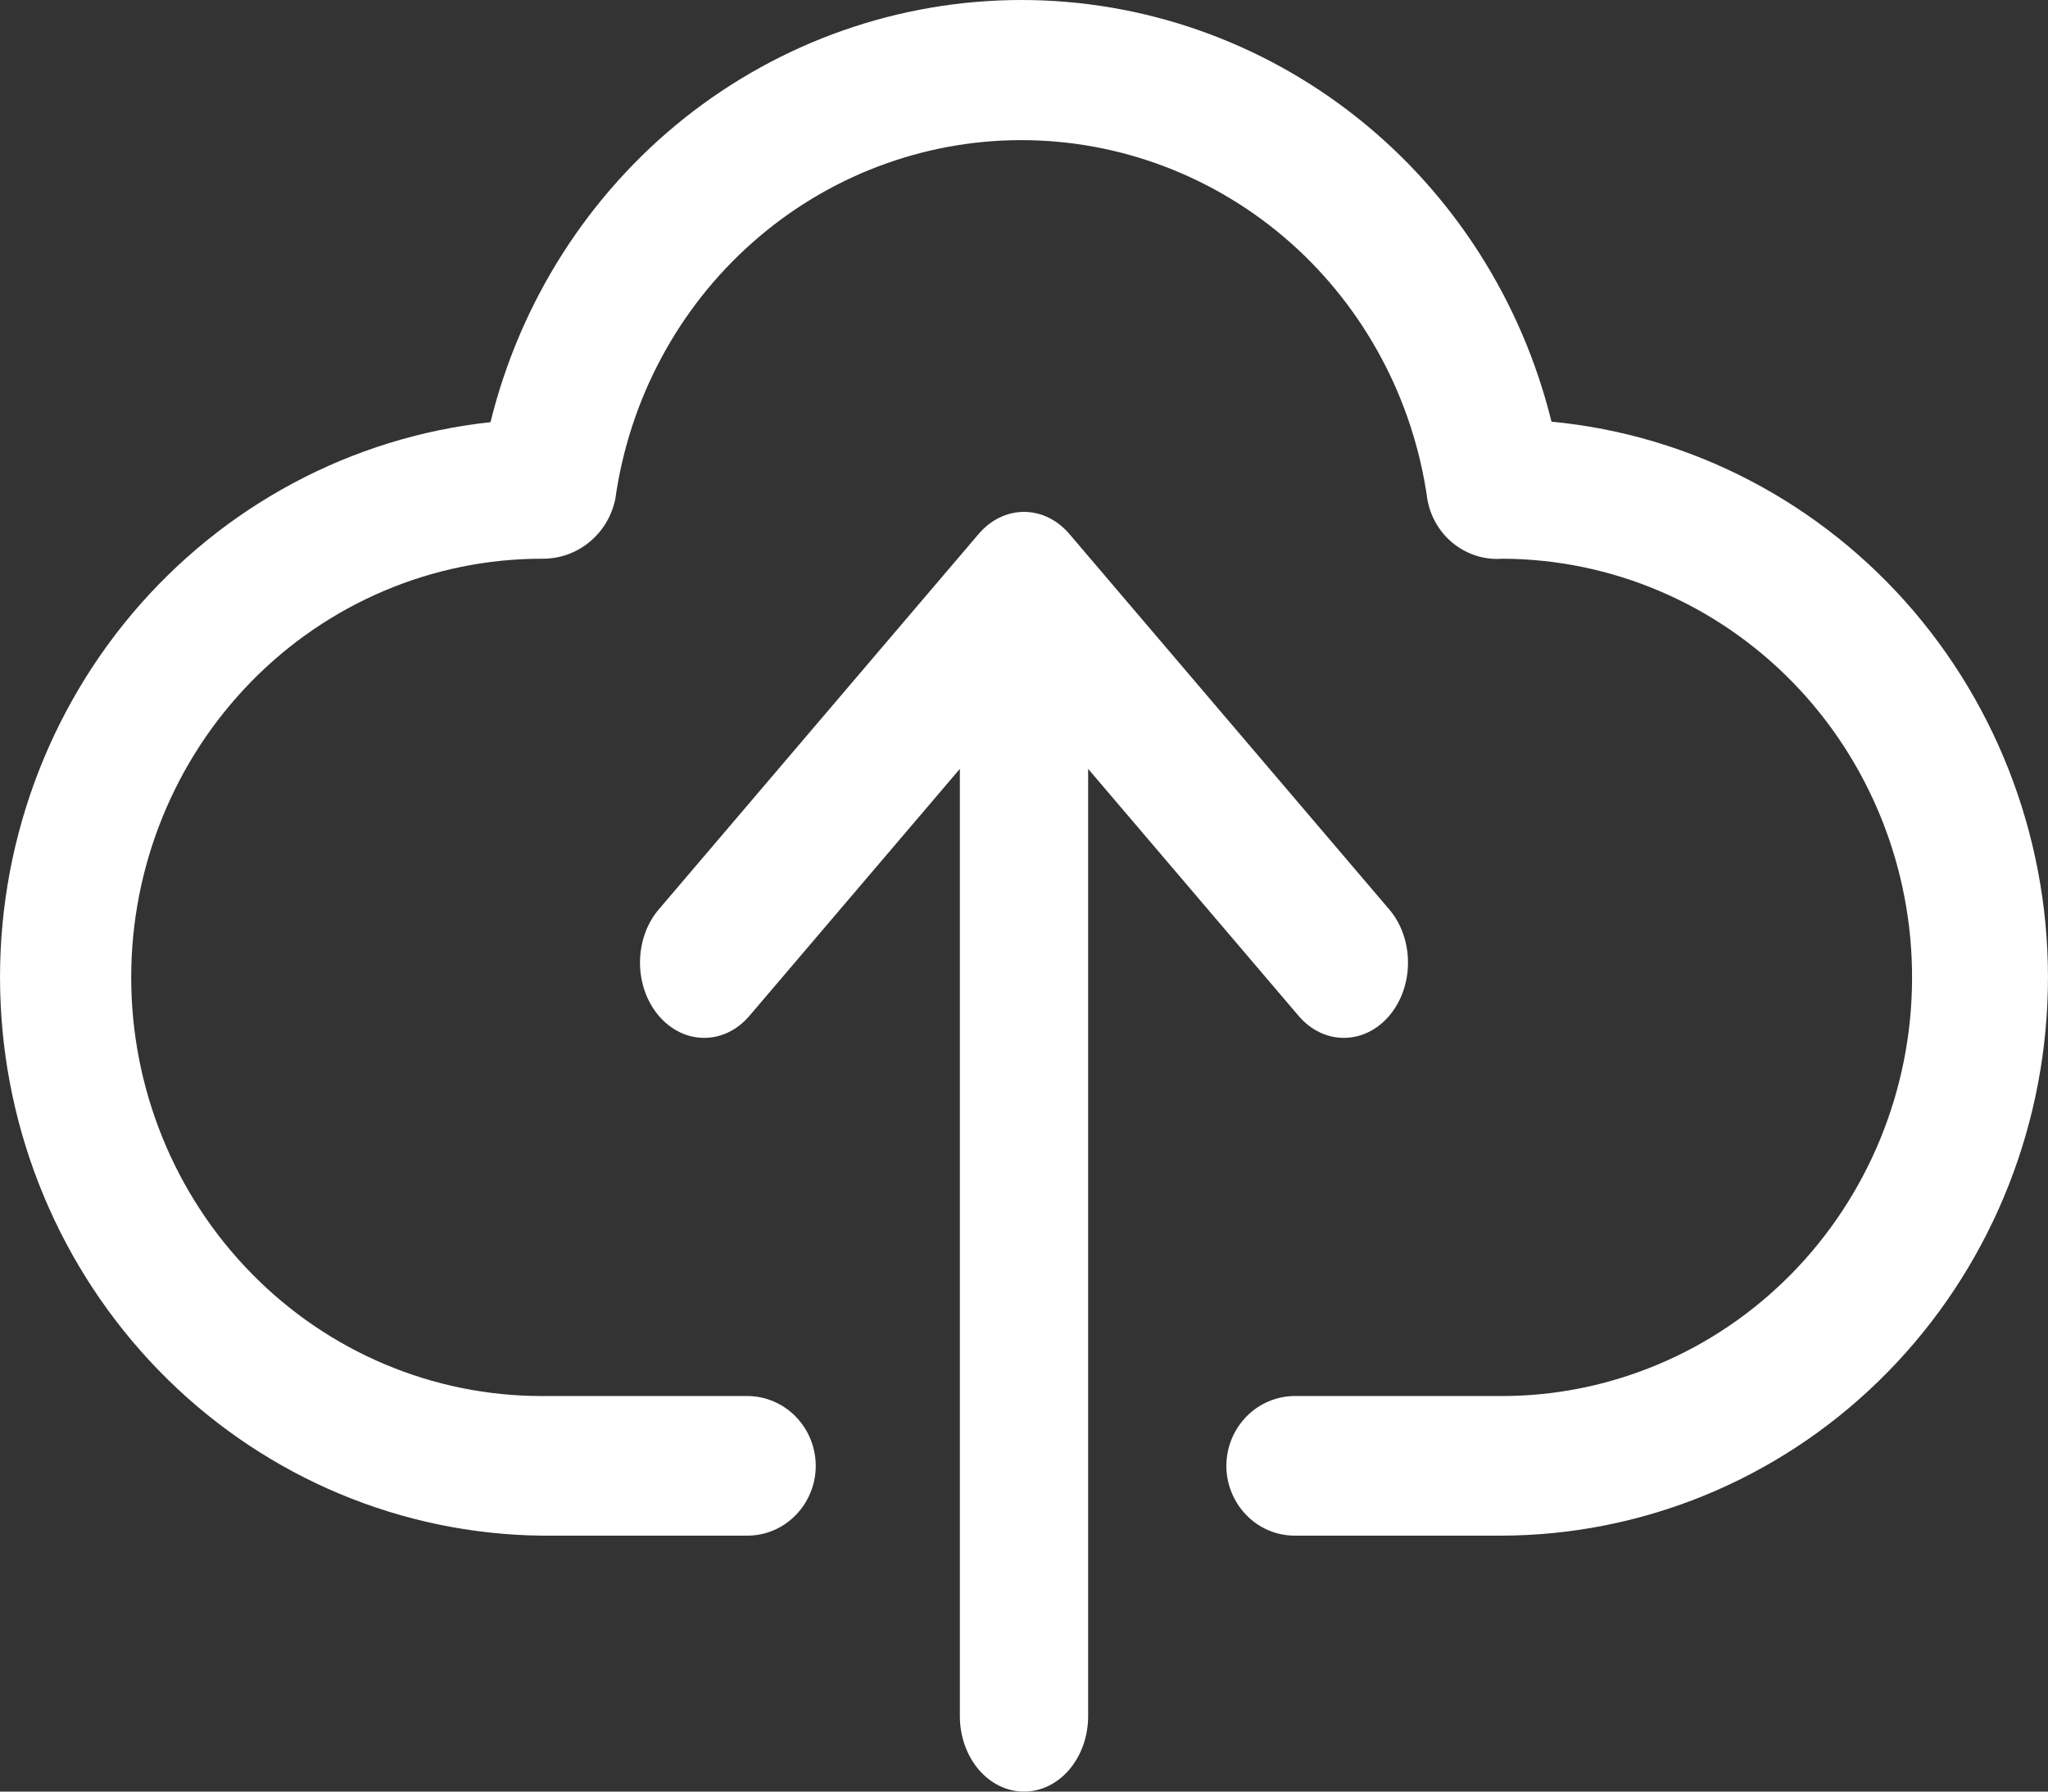 <svg width="16" height="14" viewBox="0 0 16 14" fill="none" xmlns="http://www.w3.org/2000/svg">
<rect x="0" y="0" width="16" height="14" fill="#333333" stroke="none"/>
<path d="M3.832 3.299C4.064 2.357 4.597 1.521 5.347 0.923C6.098 0.326 7.023 0.001 7.975 7.34987e-07C8.927 -0.001 9.853 0.323 10.604 0.92C11.355 1.517 11.889 2.353 12.121 3.295C13.217 3.399 14.23 3.93 14.952 4.777C15.673 5.624 16.047 6.722 15.995 7.842C15.944 8.963 15.471 10.02 14.675 10.794C13.879 11.569 12.821 12 11.72 12H10.116C9.974 12 9.838 11.943 9.738 11.84C9.638 11.738 9.581 11.599 9.581 11.455C9.581 11.31 9.638 11.171 9.738 11.069C9.838 10.967 9.974 10.909 10.116 10.909H11.72C12.142 10.911 12.559 10.827 12.949 10.664C13.339 10.501 13.693 10.261 13.992 9.958C14.595 9.346 14.936 8.515 14.938 7.647C14.941 6.78 14.605 5.946 14.005 5.331C13.405 4.716 12.59 4.369 11.739 4.366C11.602 4.377 11.466 4.335 11.357 4.249C11.248 4.163 11.175 4.039 11.151 3.9C11.042 3.122 10.661 2.409 10.079 1.894C9.496 1.379 8.75 1.095 7.979 1.095C7.208 1.095 6.462 1.379 5.88 1.894C5.297 2.409 4.916 3.122 4.807 3.9C4.779 4.034 4.707 4.153 4.602 4.238C4.498 4.323 4.367 4.368 4.233 4.366C3.382 4.366 2.566 4.711 1.965 5.324C1.363 5.938 1.025 6.77 1.025 7.638C1.025 8.505 1.363 9.338 1.965 9.951C2.566 10.565 3.382 10.909 4.233 10.909H5.838C5.98 10.909 6.116 10.967 6.216 11.069C6.316 11.171 6.373 11.31 6.373 11.455C6.373 11.599 6.316 11.738 6.216 11.84C6.116 11.943 5.98 12 5.838 12H4.233C3.141 11.988 2.095 11.551 1.309 10.778C0.523 10.005 0.056 8.955 0.005 7.843C-0.047 6.73 0.321 5.64 1.033 4.795C1.745 3.951 2.746 3.416 3.832 3.299Z" fill="white"/>
<path d="M5.849 7.945C5.755 8.052 5.628 8.112 5.497 8.11C5.365 8.109 5.24 8.047 5.147 7.938C5.054 7.829 5.001 7.681 5 7.527C4.999 7.373 5.049 7.224 5.141 7.113L7.646 4.172C7.74 4.062 7.867 4 8 4C8.133 4 8.26 4.062 8.354 4.172L10.859 7.113C10.951 7.224 11.001 7.373 11 7.527C10.999 7.681 10.946 7.829 10.853 7.938C10.76 8.047 10.635 8.109 10.503 8.11C10.372 8.112 10.245 8.052 10.151 7.945L8.501 6.008V13.412C8.501 13.568 8.448 13.717 8.354 13.828C8.26 13.938 8.133 14 8 14C7.867 14 7.74 13.938 7.646 13.828C7.552 13.717 7.499 13.568 7.499 13.412V6.008L5.849 7.945Z" fill="white"/>
</svg>
